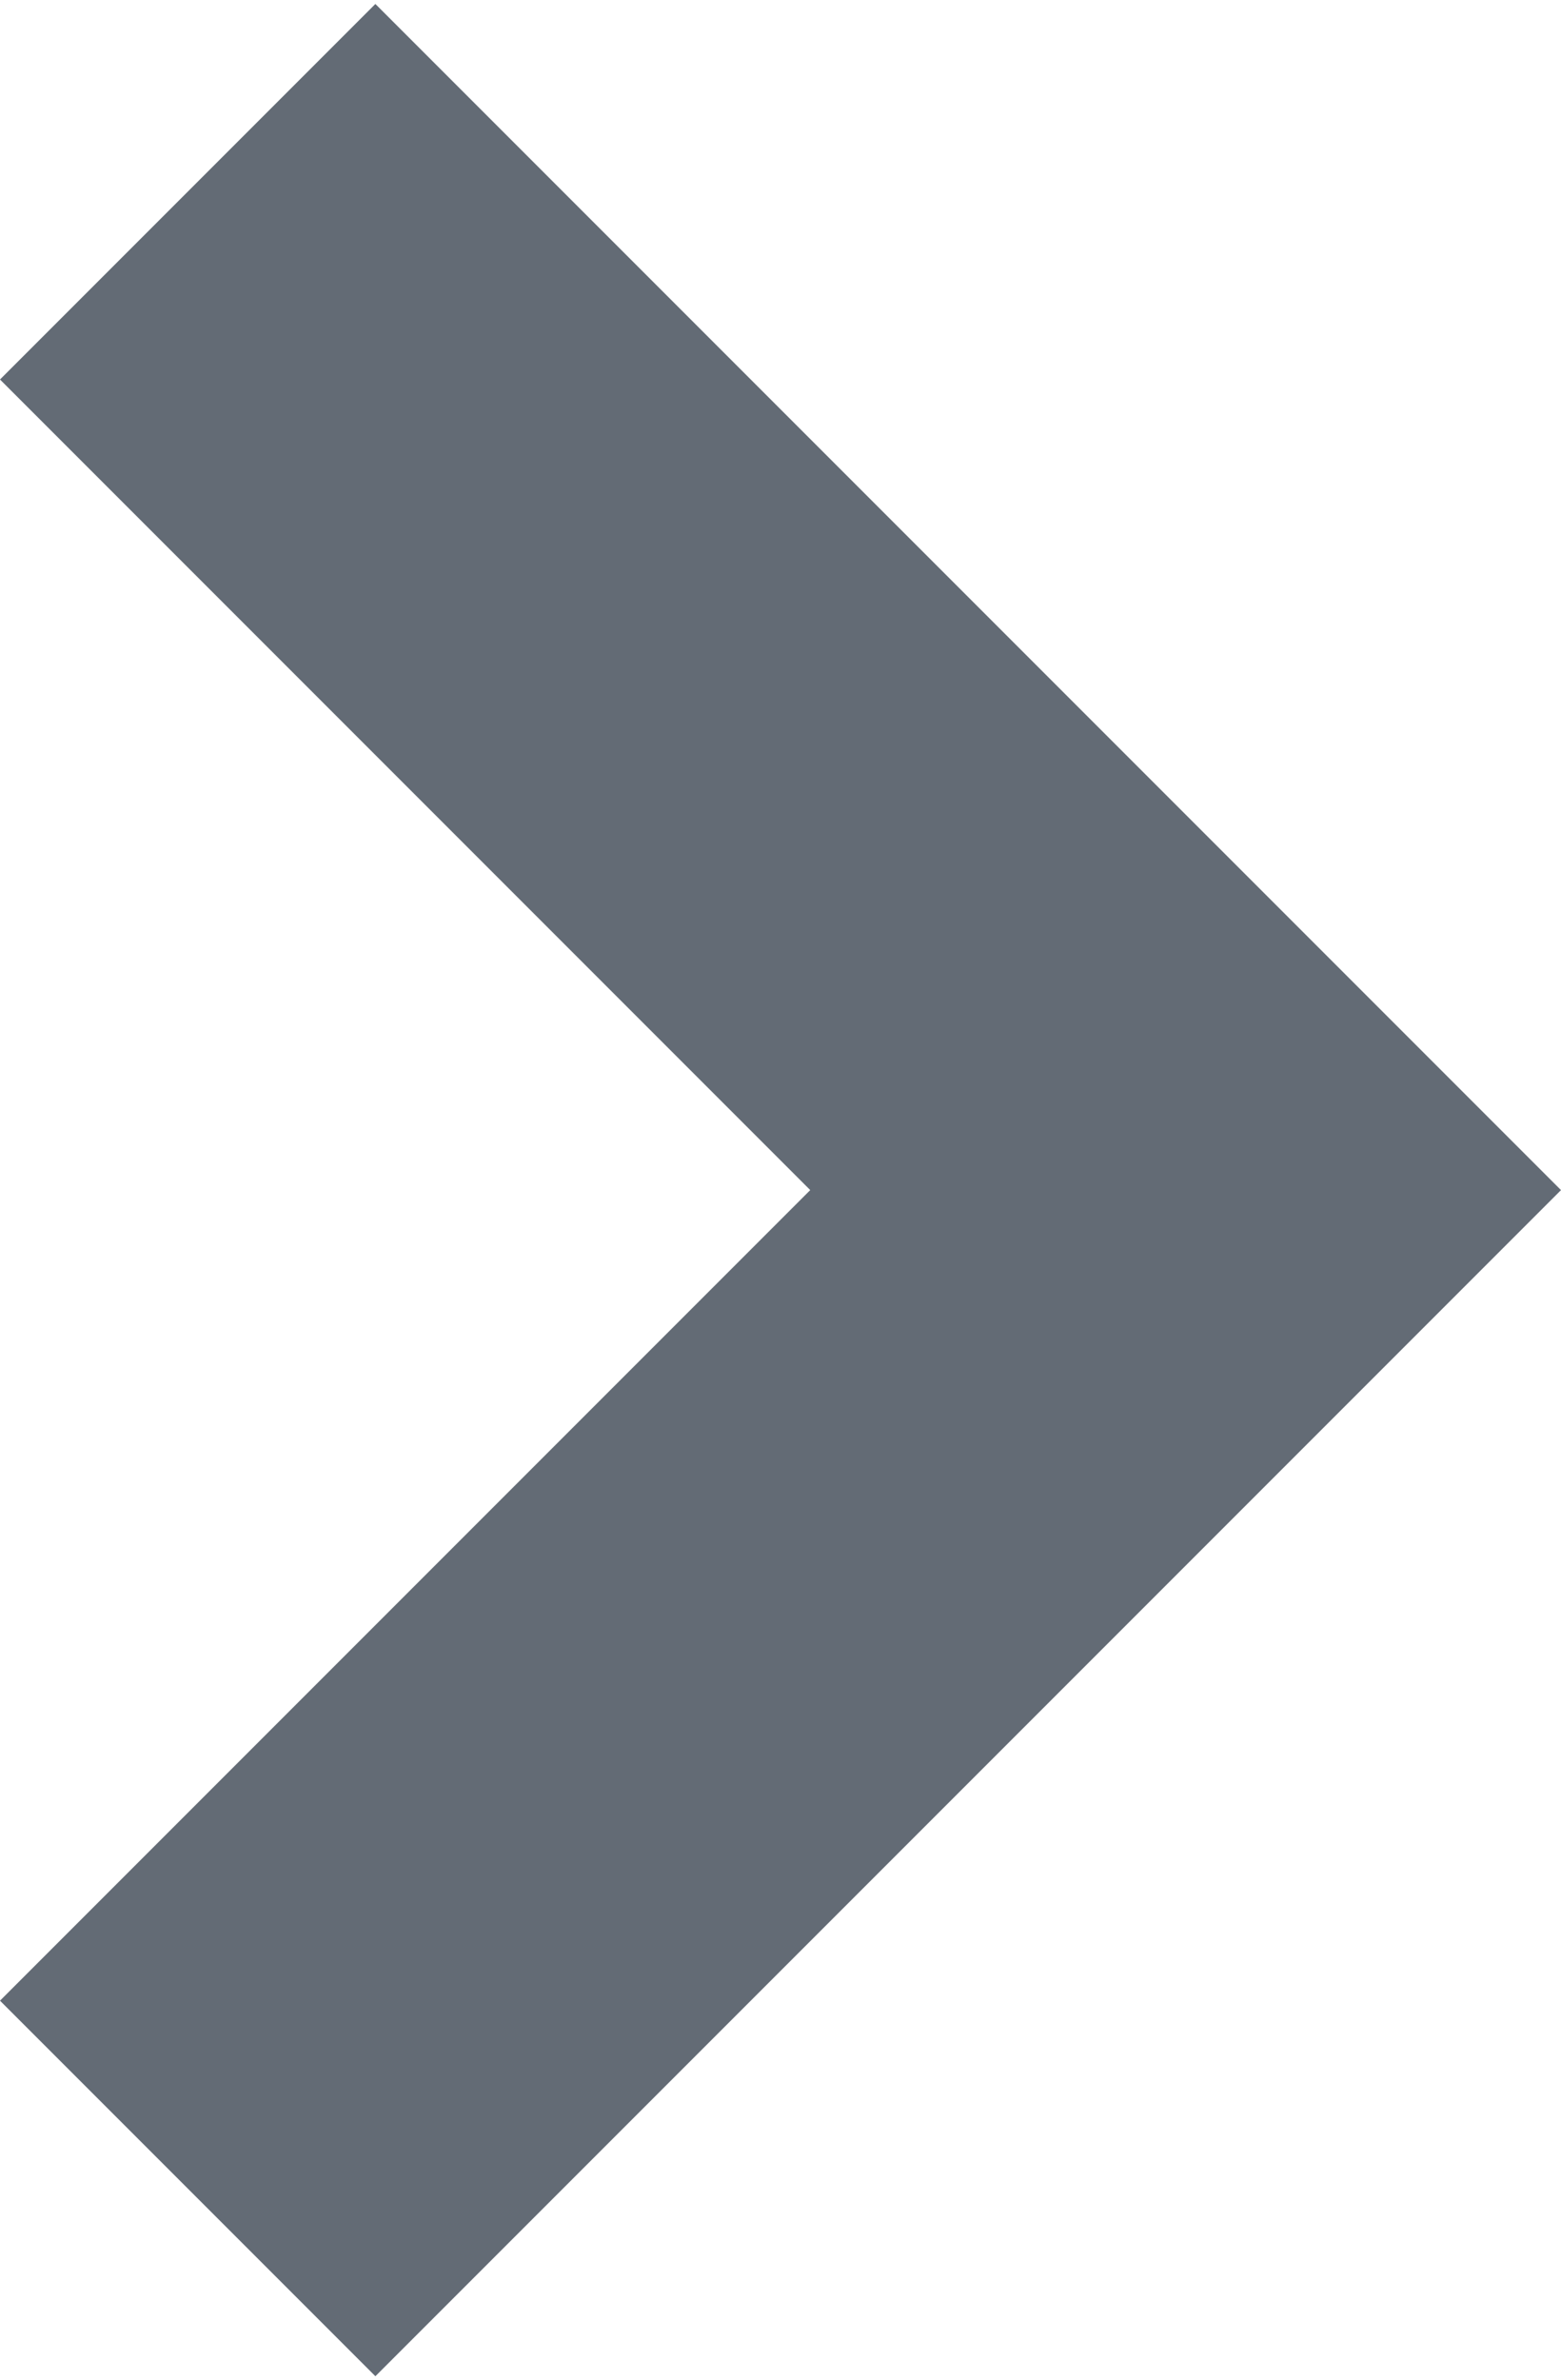 <?xml version="1.0" encoding="utf-8"?>
<!-- Generator: Adobe Illustrator 18.1.1, SVG Export Plug-In . SVG Version: 6.00 Build 0)  -->
<!DOCTYPE svg PUBLIC "-//W3C//DTD SVG 1.1//EN" "http://www.w3.org/Graphics/SVG/1.1/DTD/svg11.dtd">
<svg version="1.1" id="Layer_1" xmlns="http://www.w3.org/2000/svg" xmlns:xlink="http://www.w3.org/1999/xlink" x="0px" y="0px"
	 viewBox="307.4 0 236.2 360" enable-background="new 307.4 0 236.2 360" xml:space="preserve">
<path fill="#636B75" d="M307.4,302.6l56.8,56.8L543.6,180L364.2,0.6l-56.8,56.8L430,180L307.4,302.6z"/>
</svg>
